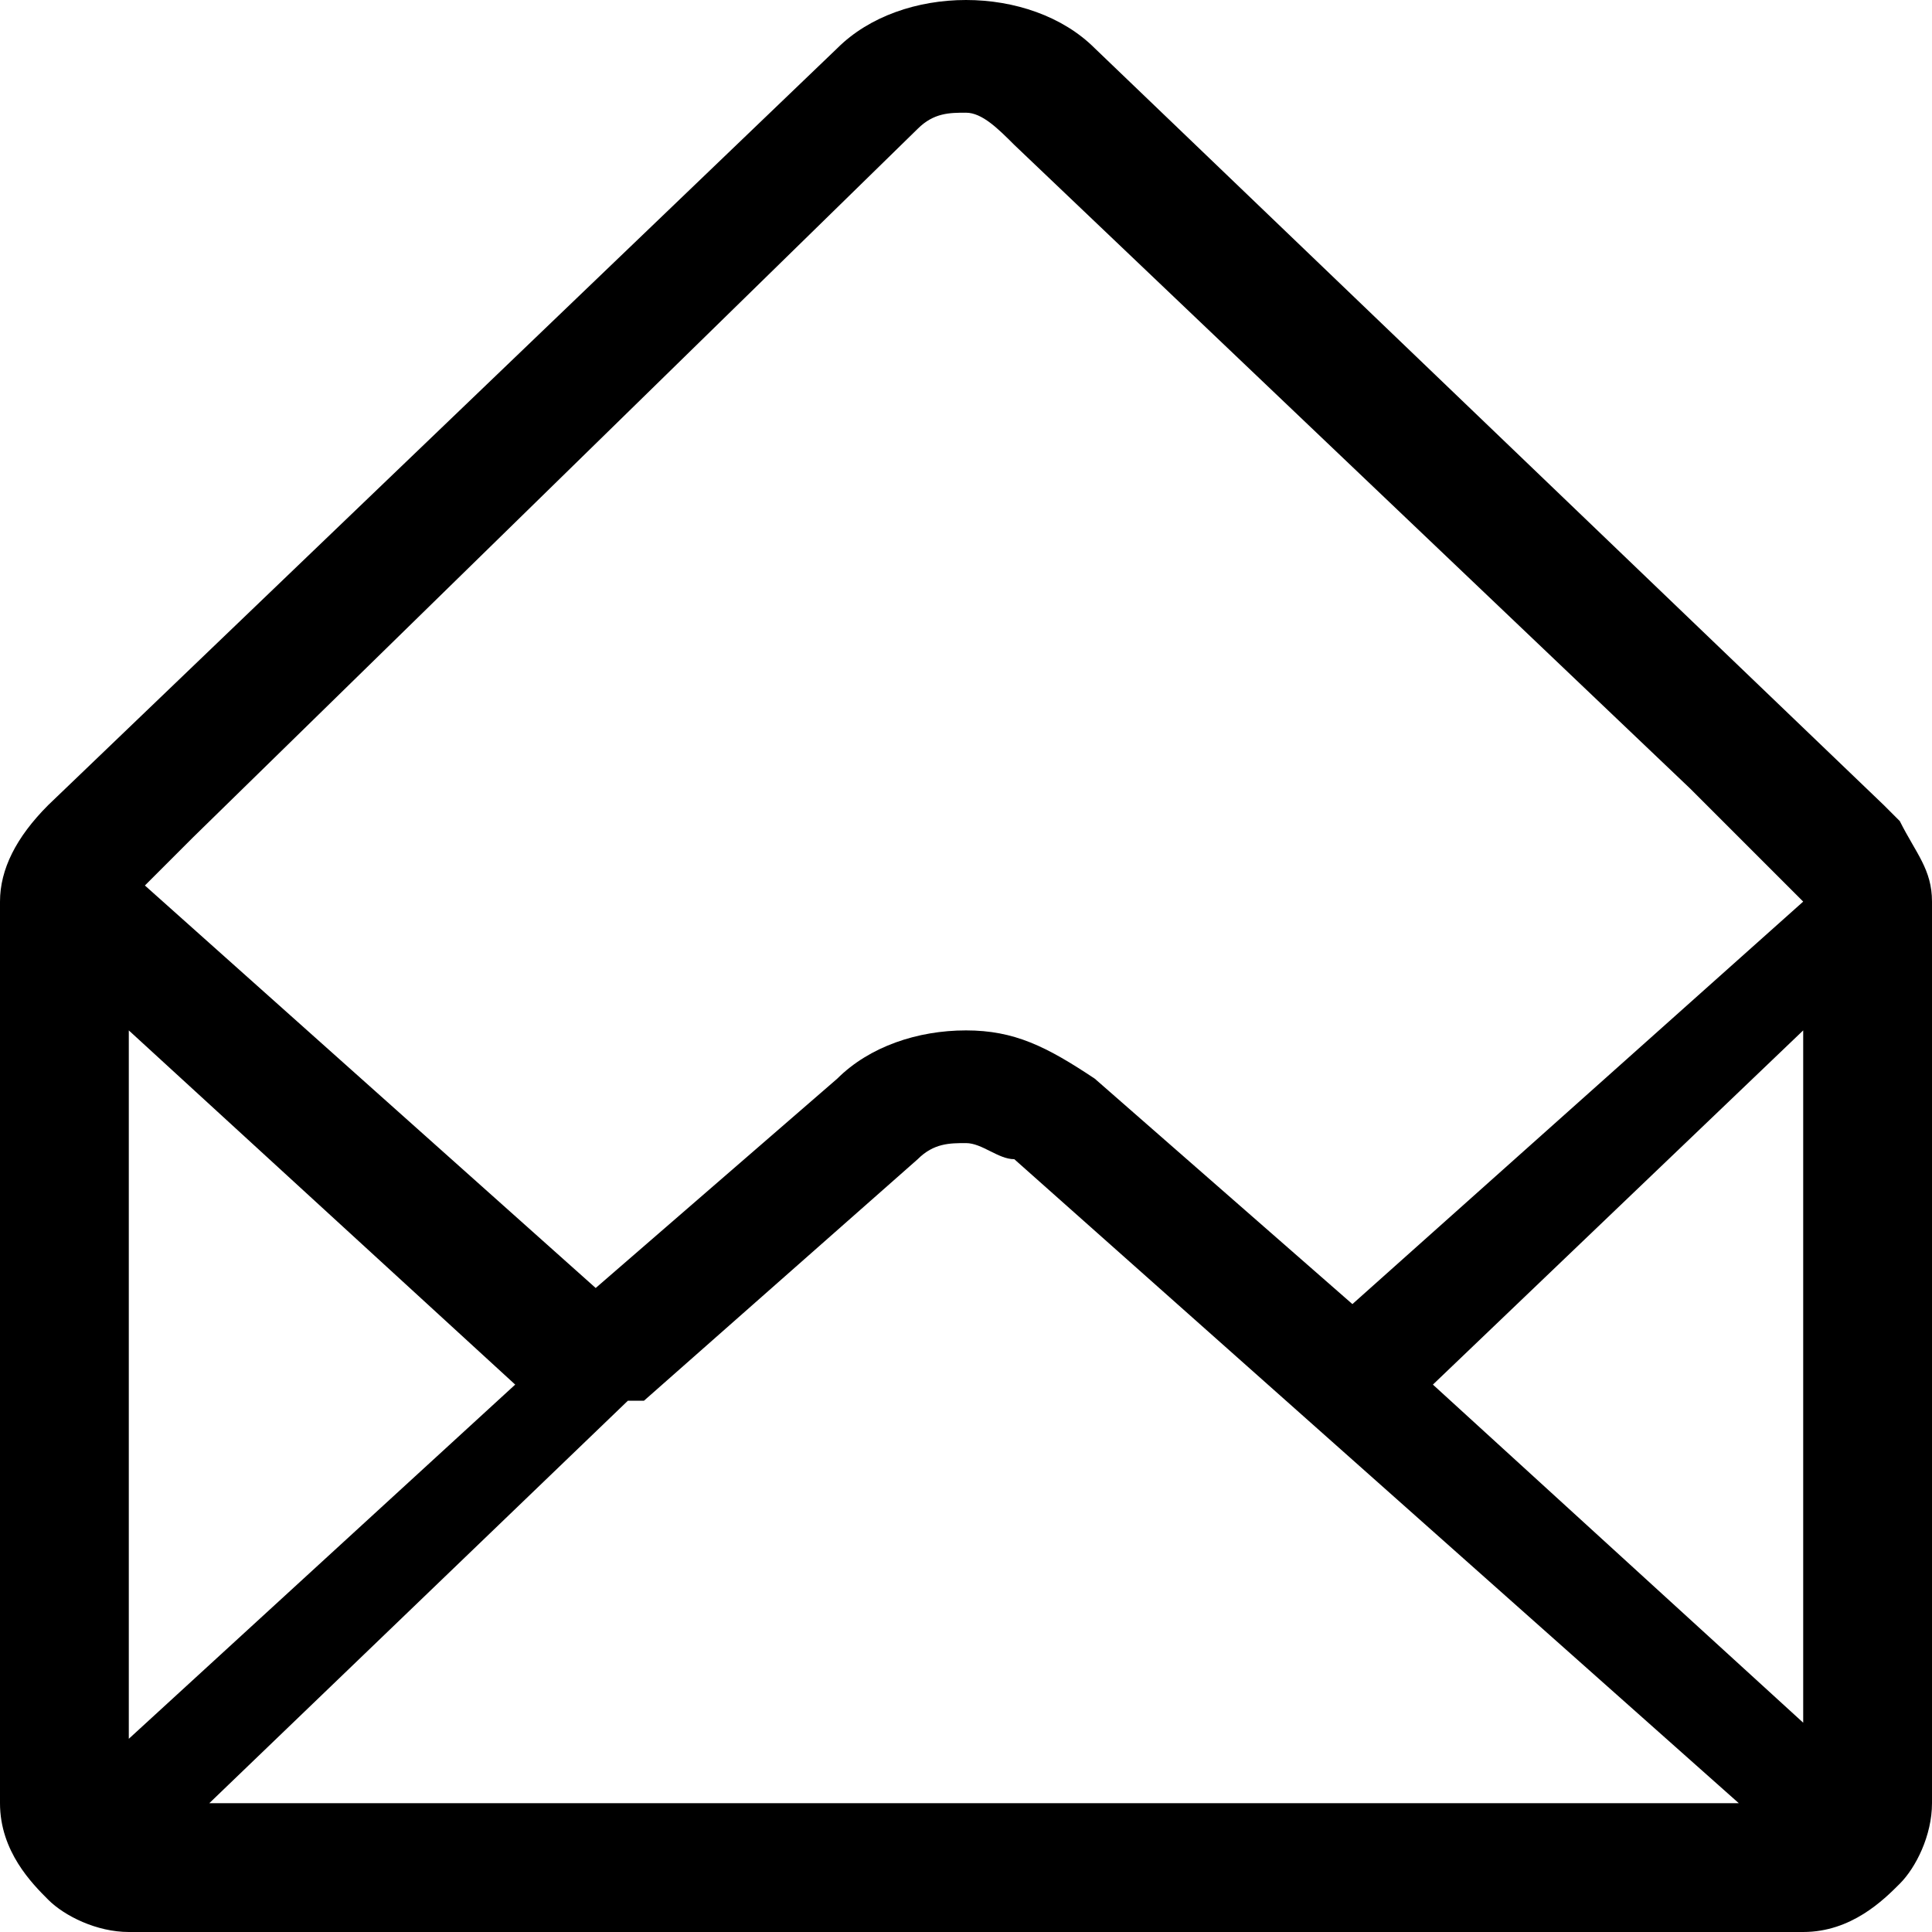 <?xml version="1.0" encoding="utf-8"?>
<!-- Generator: Adobe Illustrator 18.0.0, SVG Export Plug-In . SVG Version: 6.00 Build 0)  -->
<!DOCTYPE svg PUBLIC "-//W3C//DTD SVG 1.1//EN" "http://www.w3.org/Graphics/SVG/1.1/DTD/svg11.dtd">
<svg version="1.1" id="Layer_1" xmlns="http://www.w3.org/2000/svg" xmlns:xlink="http://www.w3.org/1999/xlink" x="0px" y="0px"
	 viewBox="0 0 12 12" enable-background="new 0 0 12 12" xml:space="preserve">
<path d="M12,5.6v5.6c0,0.2-0.1,0.4-0.2,0.5S11.5,12,11.2,12H0.8c-0.2,0-0.4-0.1-0.5-0.2S0,11.5,0,11.2V5.6C0,5.4,0.1,5.2,0.3,5
	l4.9-4.7C5.4,0.1,5.7,0,6,0s0.6,0.1,0.8,0.3L11.7,5c0,0,0.1,0.1,0.1,0.1h0C11.9,5.3,12,5.4,12,5.6C12,5.6,12,5.6,12,5.6z M0.8,6.4
	v4.4l2.4-2.2L0.8,6.4z M1.2,5.2L0.9,5.5L3.7,8l1.5-1.3C5.4,6.5,5.7,6.4,6,6.4s0.5,0.1,0.8,0.3l1.6,1.4l2.8-2.5l-0.7-0.7h0l-4.2-4
	C6.2,0.8,6.1,0.7,6,0.7s-0.2,0-0.3,0.1L1.2,5.2L1.2,5.2z M1.3,11.2h9.5l-4.5-4C6.2,7.2,6.1,7.1,6,7.1c-0.1,0-0.2,0-0.3,0.1L4,8.7v0
	c0,0,0,0-0.1,0L1.3,11.2z M11.2,10.7V6.4L8.9,8.6L11.2,10.7z"/>
</svg>
